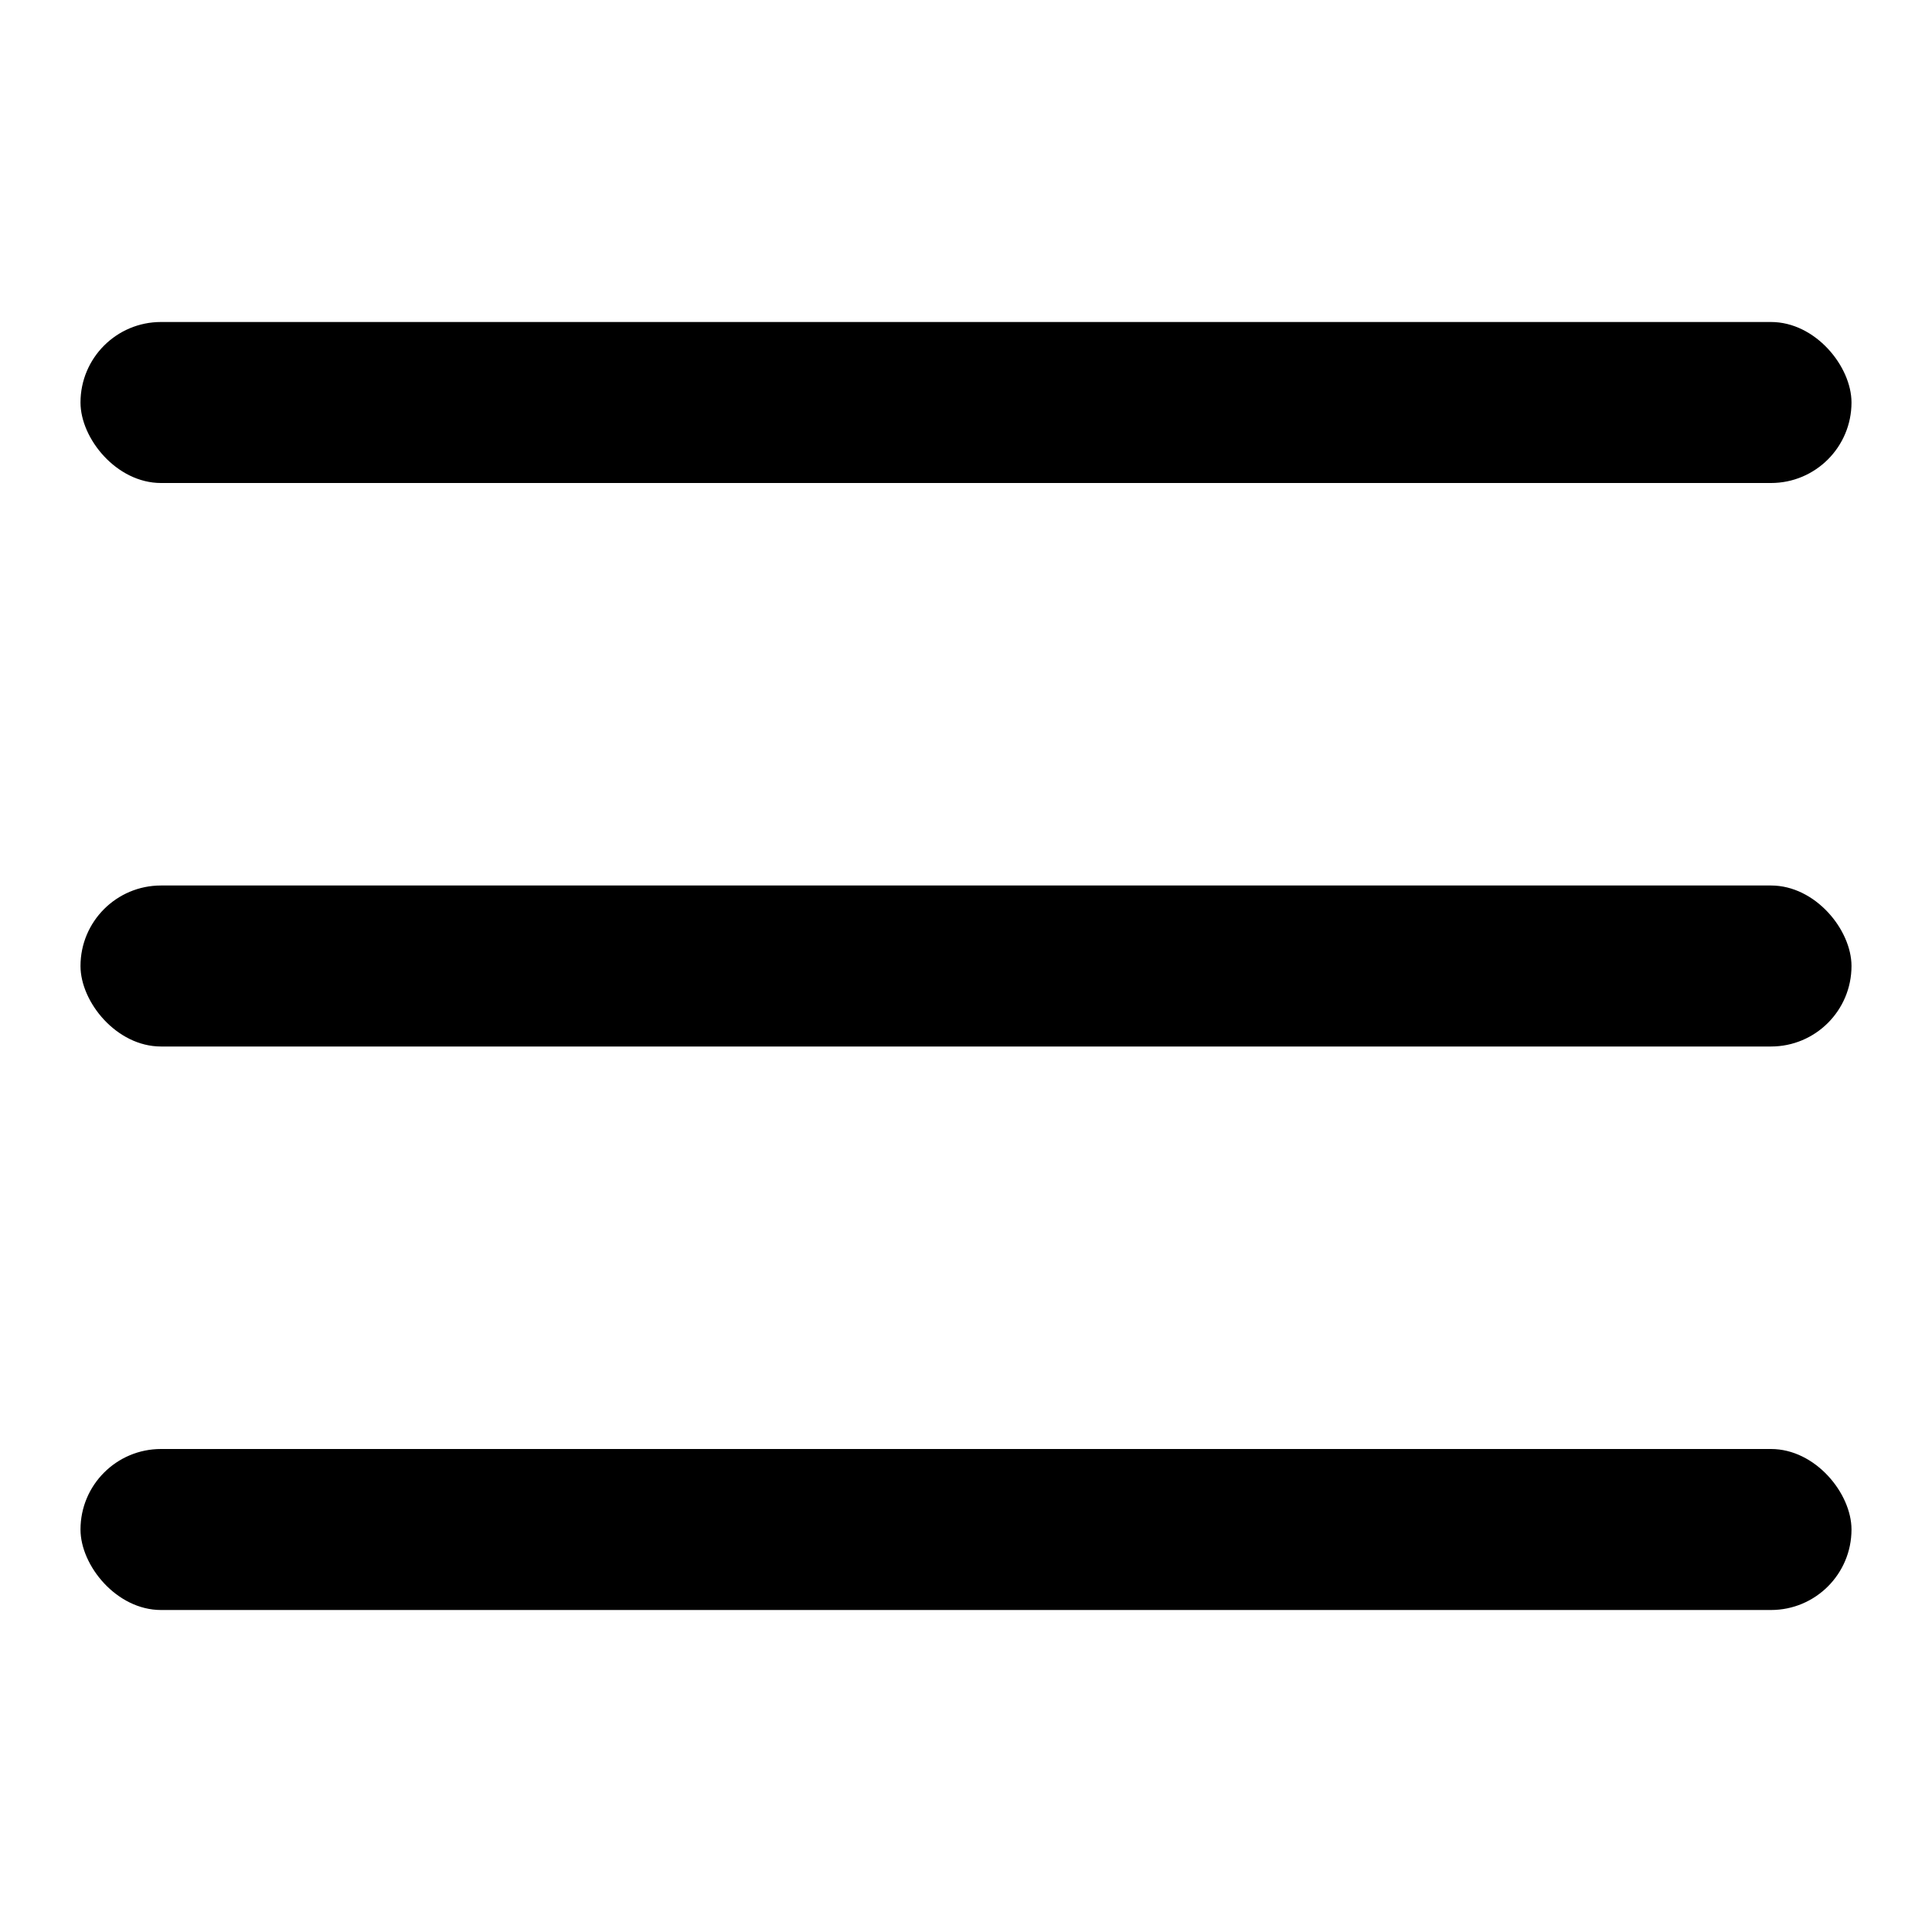 <?xml version="1.0" encoding="UTF-8"?>
<svg width="24px" height="24px" viewBox="0 0 24 24" version="1.1" xmlns="http://www.w3.org/2000/svg" xmlns:xlink="http://www.w3.org/1999/xlink">
    <!-- Generator: Sketch 61.2 (89653) - https://sketch.com -->
    <title>mobile-menu-black-edge</title>
    <desc>Created with Sketch.</desc>
    <g id="Page-1" stroke="none" stroke-width="1" fill="none" fill-rule="evenodd">
        <g id="mobile-menu-black-edge">
            <rect id="Rectangle" x="0" y="0" width="24" height="24"></rect>
            <g id="Group-19" transform="translate(1, 4)" fill="#000000" fill-rule="nonzero">
                <rect id="Rectangle" x="0" y="0" width="22" height="2" rx="1"></rect>
                <rect id="Rectangle-Copy" x="0" y="7" width="22" height="2" rx="1"></rect>
                <rect id="Rectangle" x="0" y="14" width="22" height="2" rx="1"></rect>
            </g>
        </g>
    </g>
</svg>